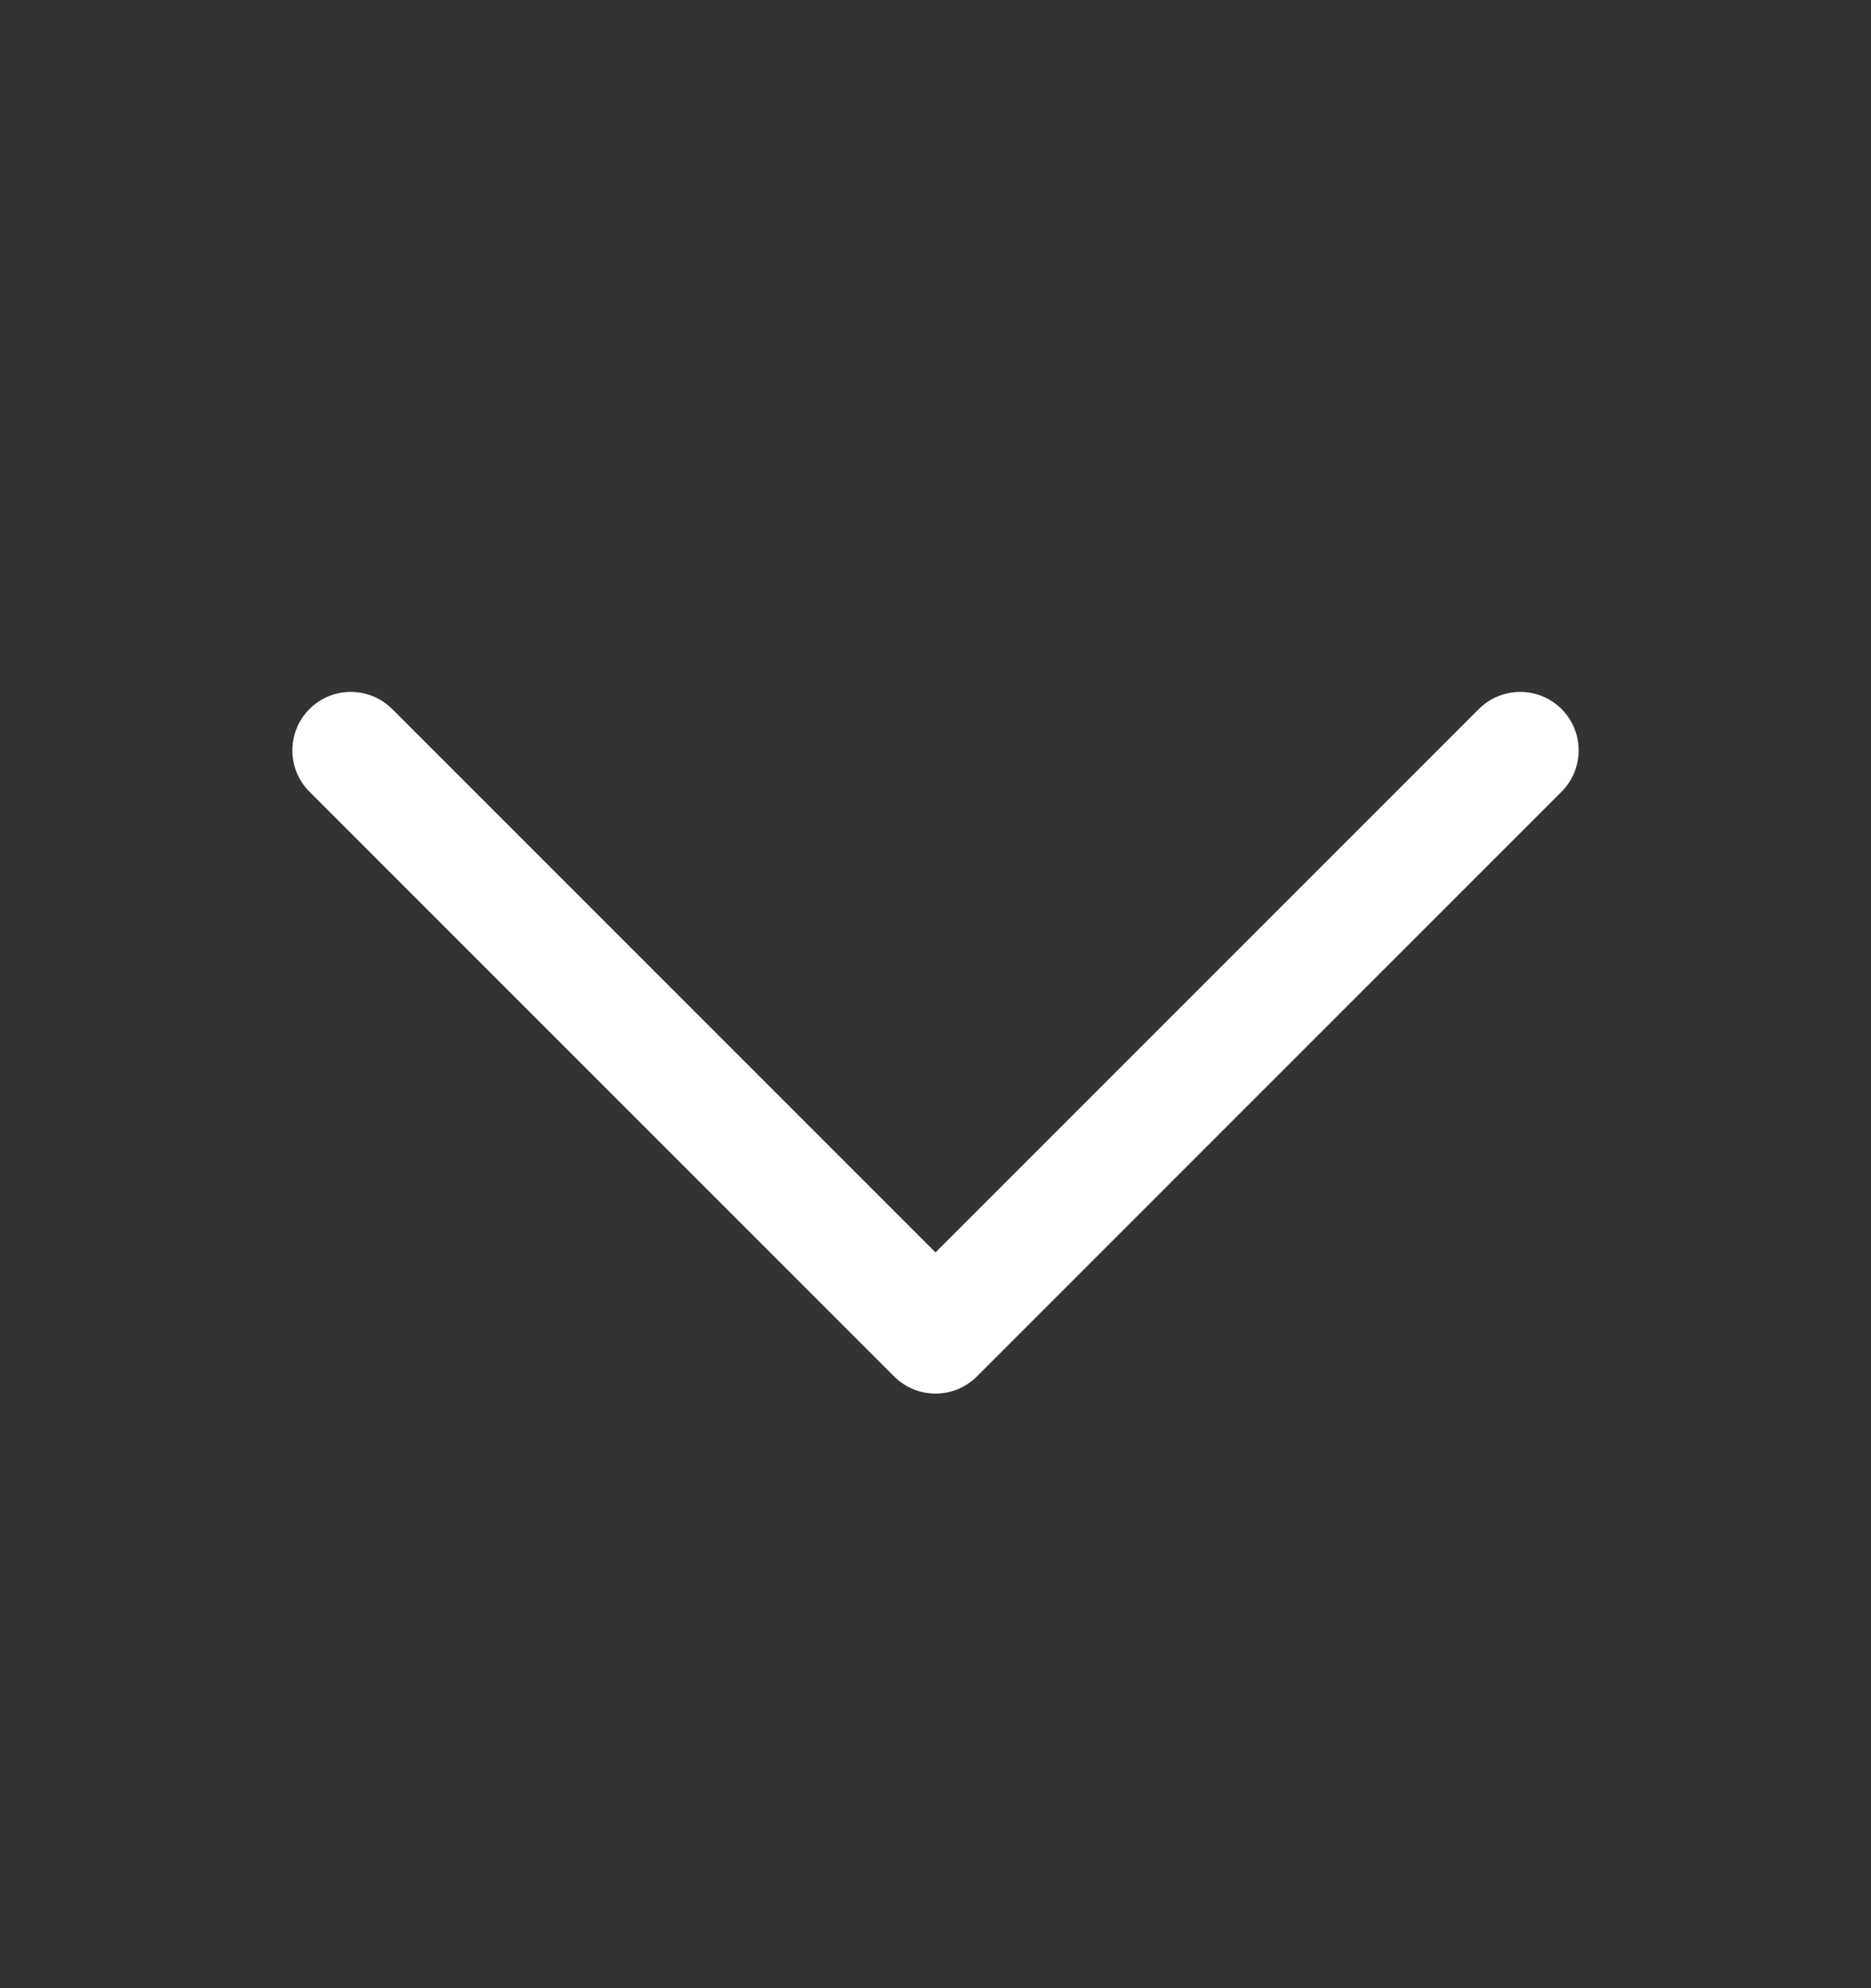   <svg
    width="16"
    height="17"
    viewBox="0 0 16 17"
    fill="none"
    xmlns="http://www.w3.org/2000/svg"
  >
    <rect x="0" y="0" width="16" height="17" fill="#333333" stroke="none"/>
    <g clip-path="url(#clip0_89_2055)">
      <path
        d="M13 6.416L8 11.416L3 6.416"
        stroke="white"
        stroke-linecap="round"
        stroke-linejoin="round"
      />
    </g>
    <defs>
      <clipPath id="clip0_89_2055">
        <rect
          width="16"
          height="16"
          fill="white"
          transform="translate(0 0.416)"
        />
      </clipPath>
    </defs>
  </svg>